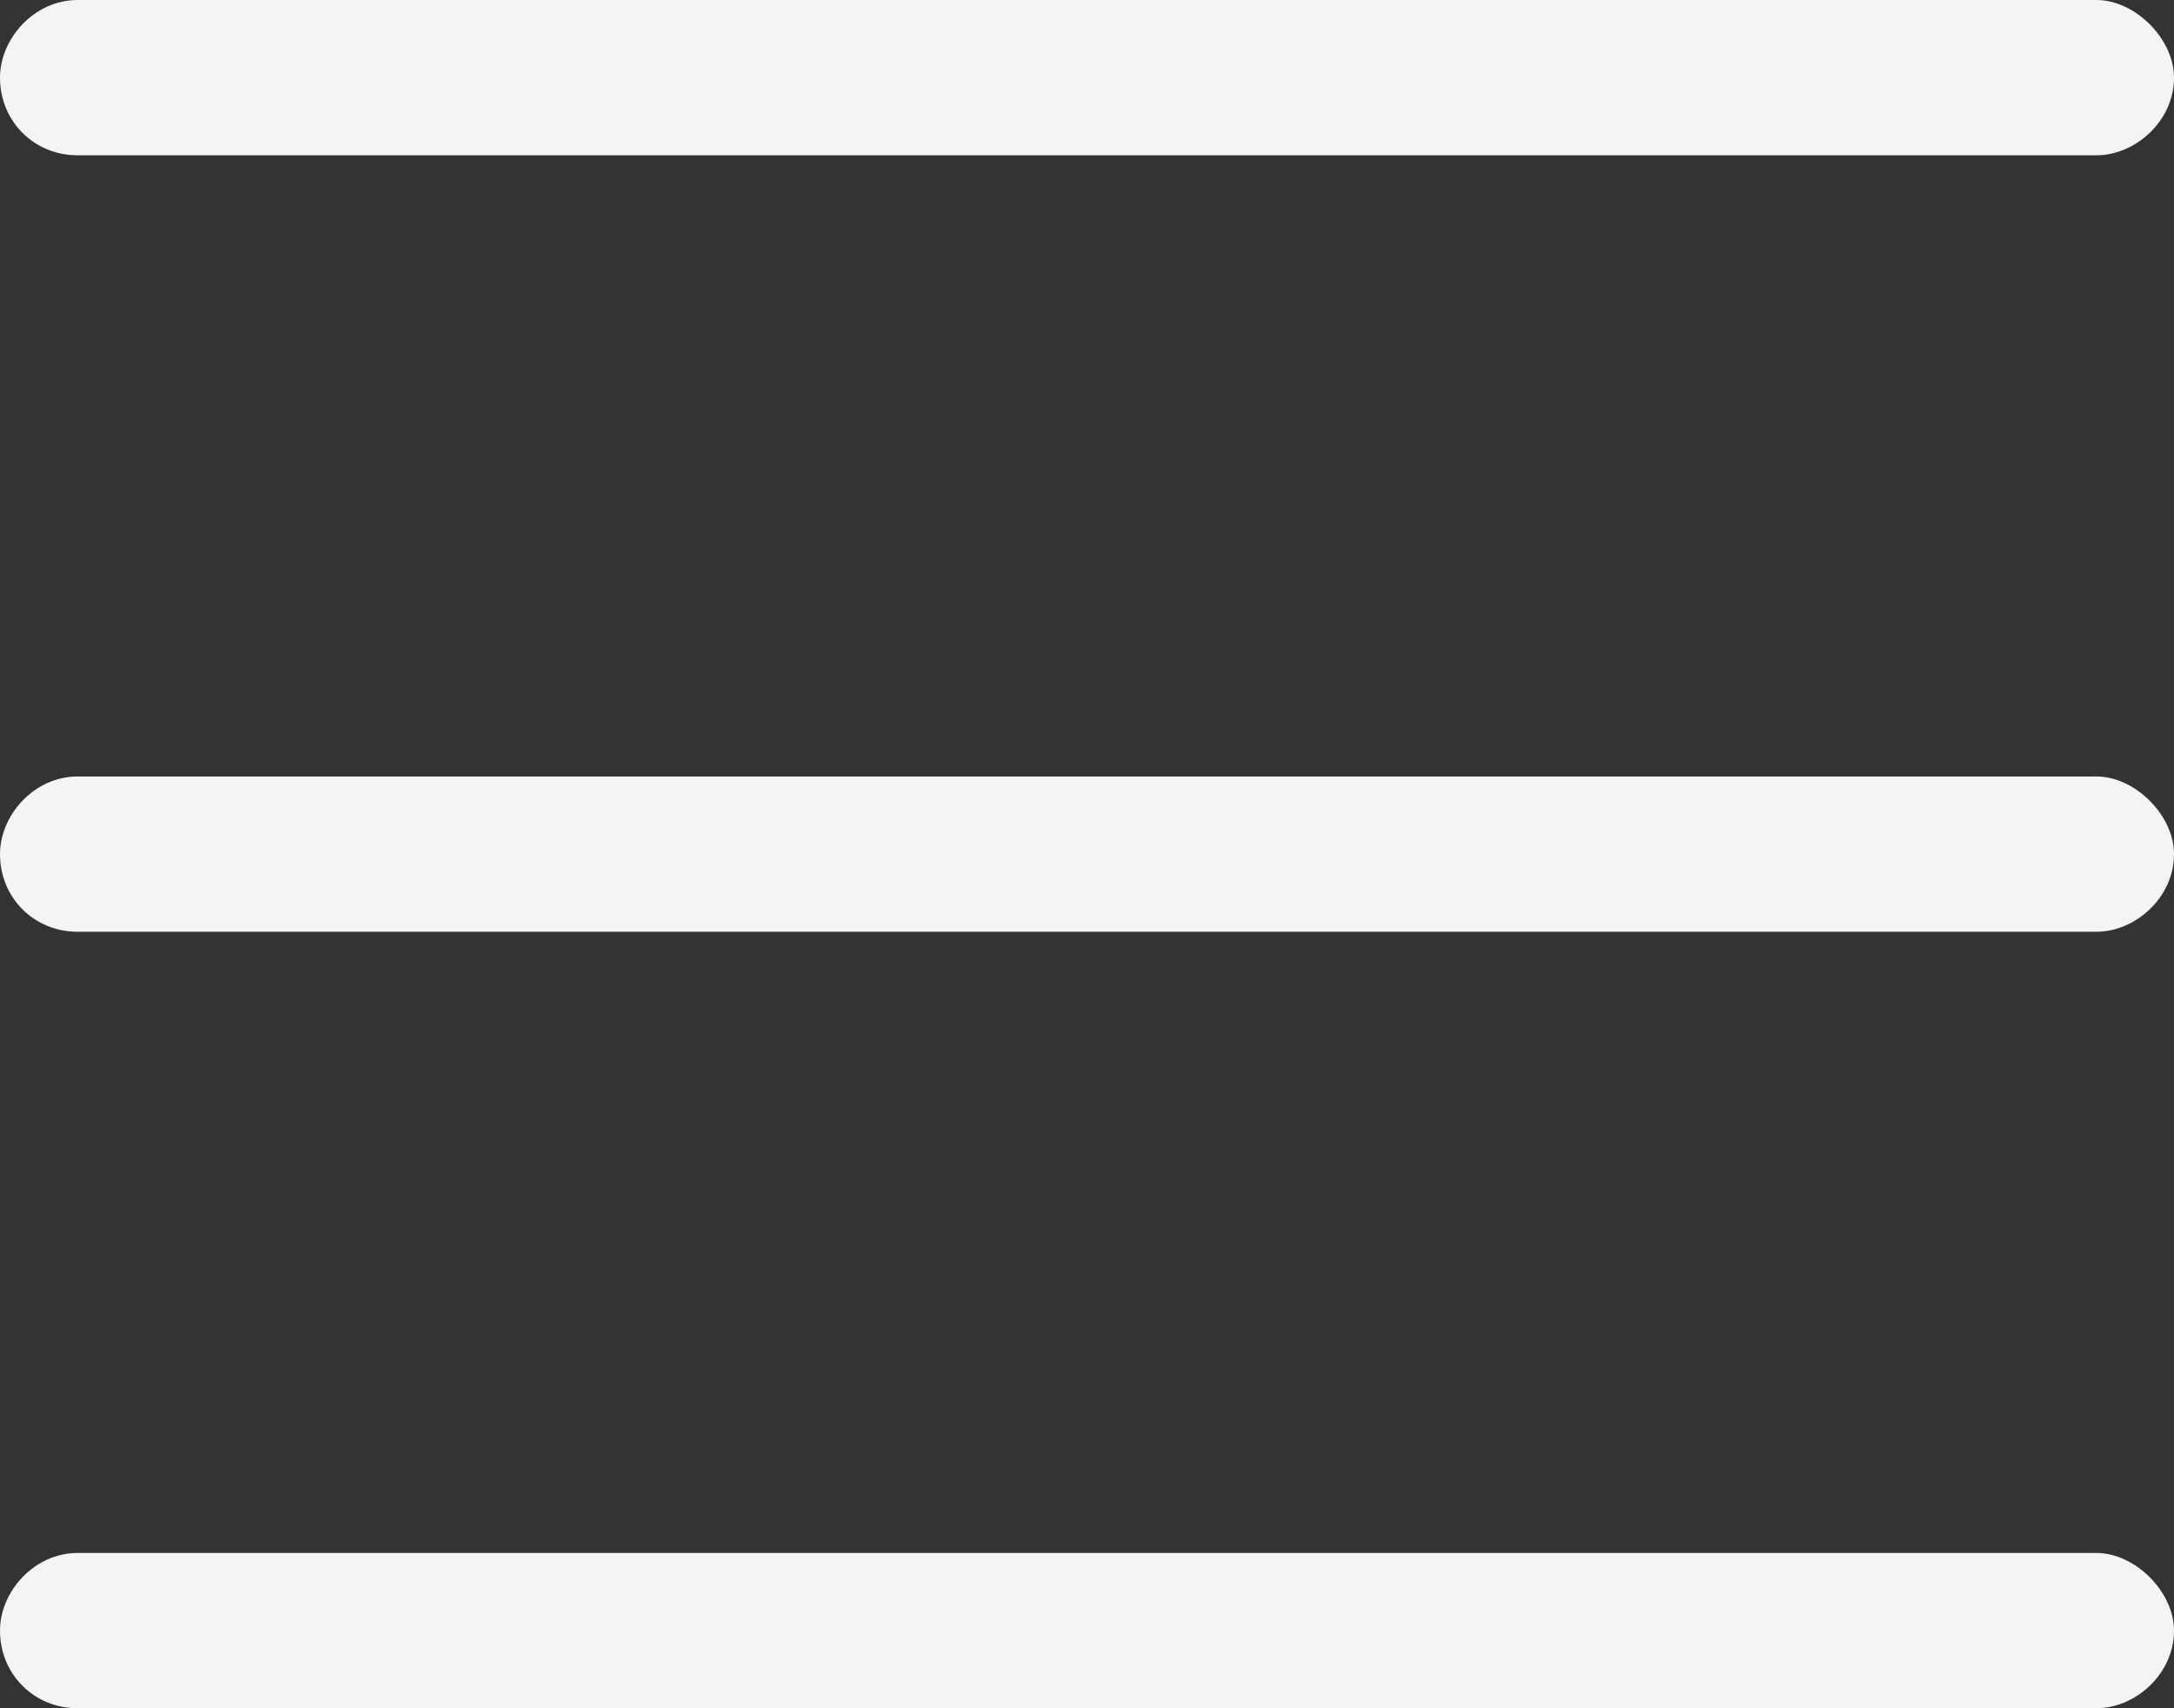 <svg xmlns="http://www.w3.org/2000/svg" width="14" height="11" viewBox="0 0 14 11" fill="none">
  <rect x="0" y="0" width="14" height="11" fill="#333333" stroke="none"/>
  <path d="M0 0.5C0 0.25 0.219 0 0.5 0H13.5C13.75 0 14 0.25 14 0.5C14 0.781 13.75 1 13.5 1H0.5C0.219 1 0 0.781 0 0.5ZM0 5.5C0 5.25 0.219 5 0.5 5H13.5C13.75 5 14 5.25 14 5.5C14 5.781 13.75 6 13.5 6H0.5C0.219 6 0 5.781 0 5.5ZM14 10.5C14 10.781 13.75 11 13.5 11H0.5C0.219 11 0 10.781 0 10.5C0 10.25 0.219 10 0.5 10H13.5C13.75 10 14 10.25 14 10.5Z" fill="#F3F4F6"/>
</svg>